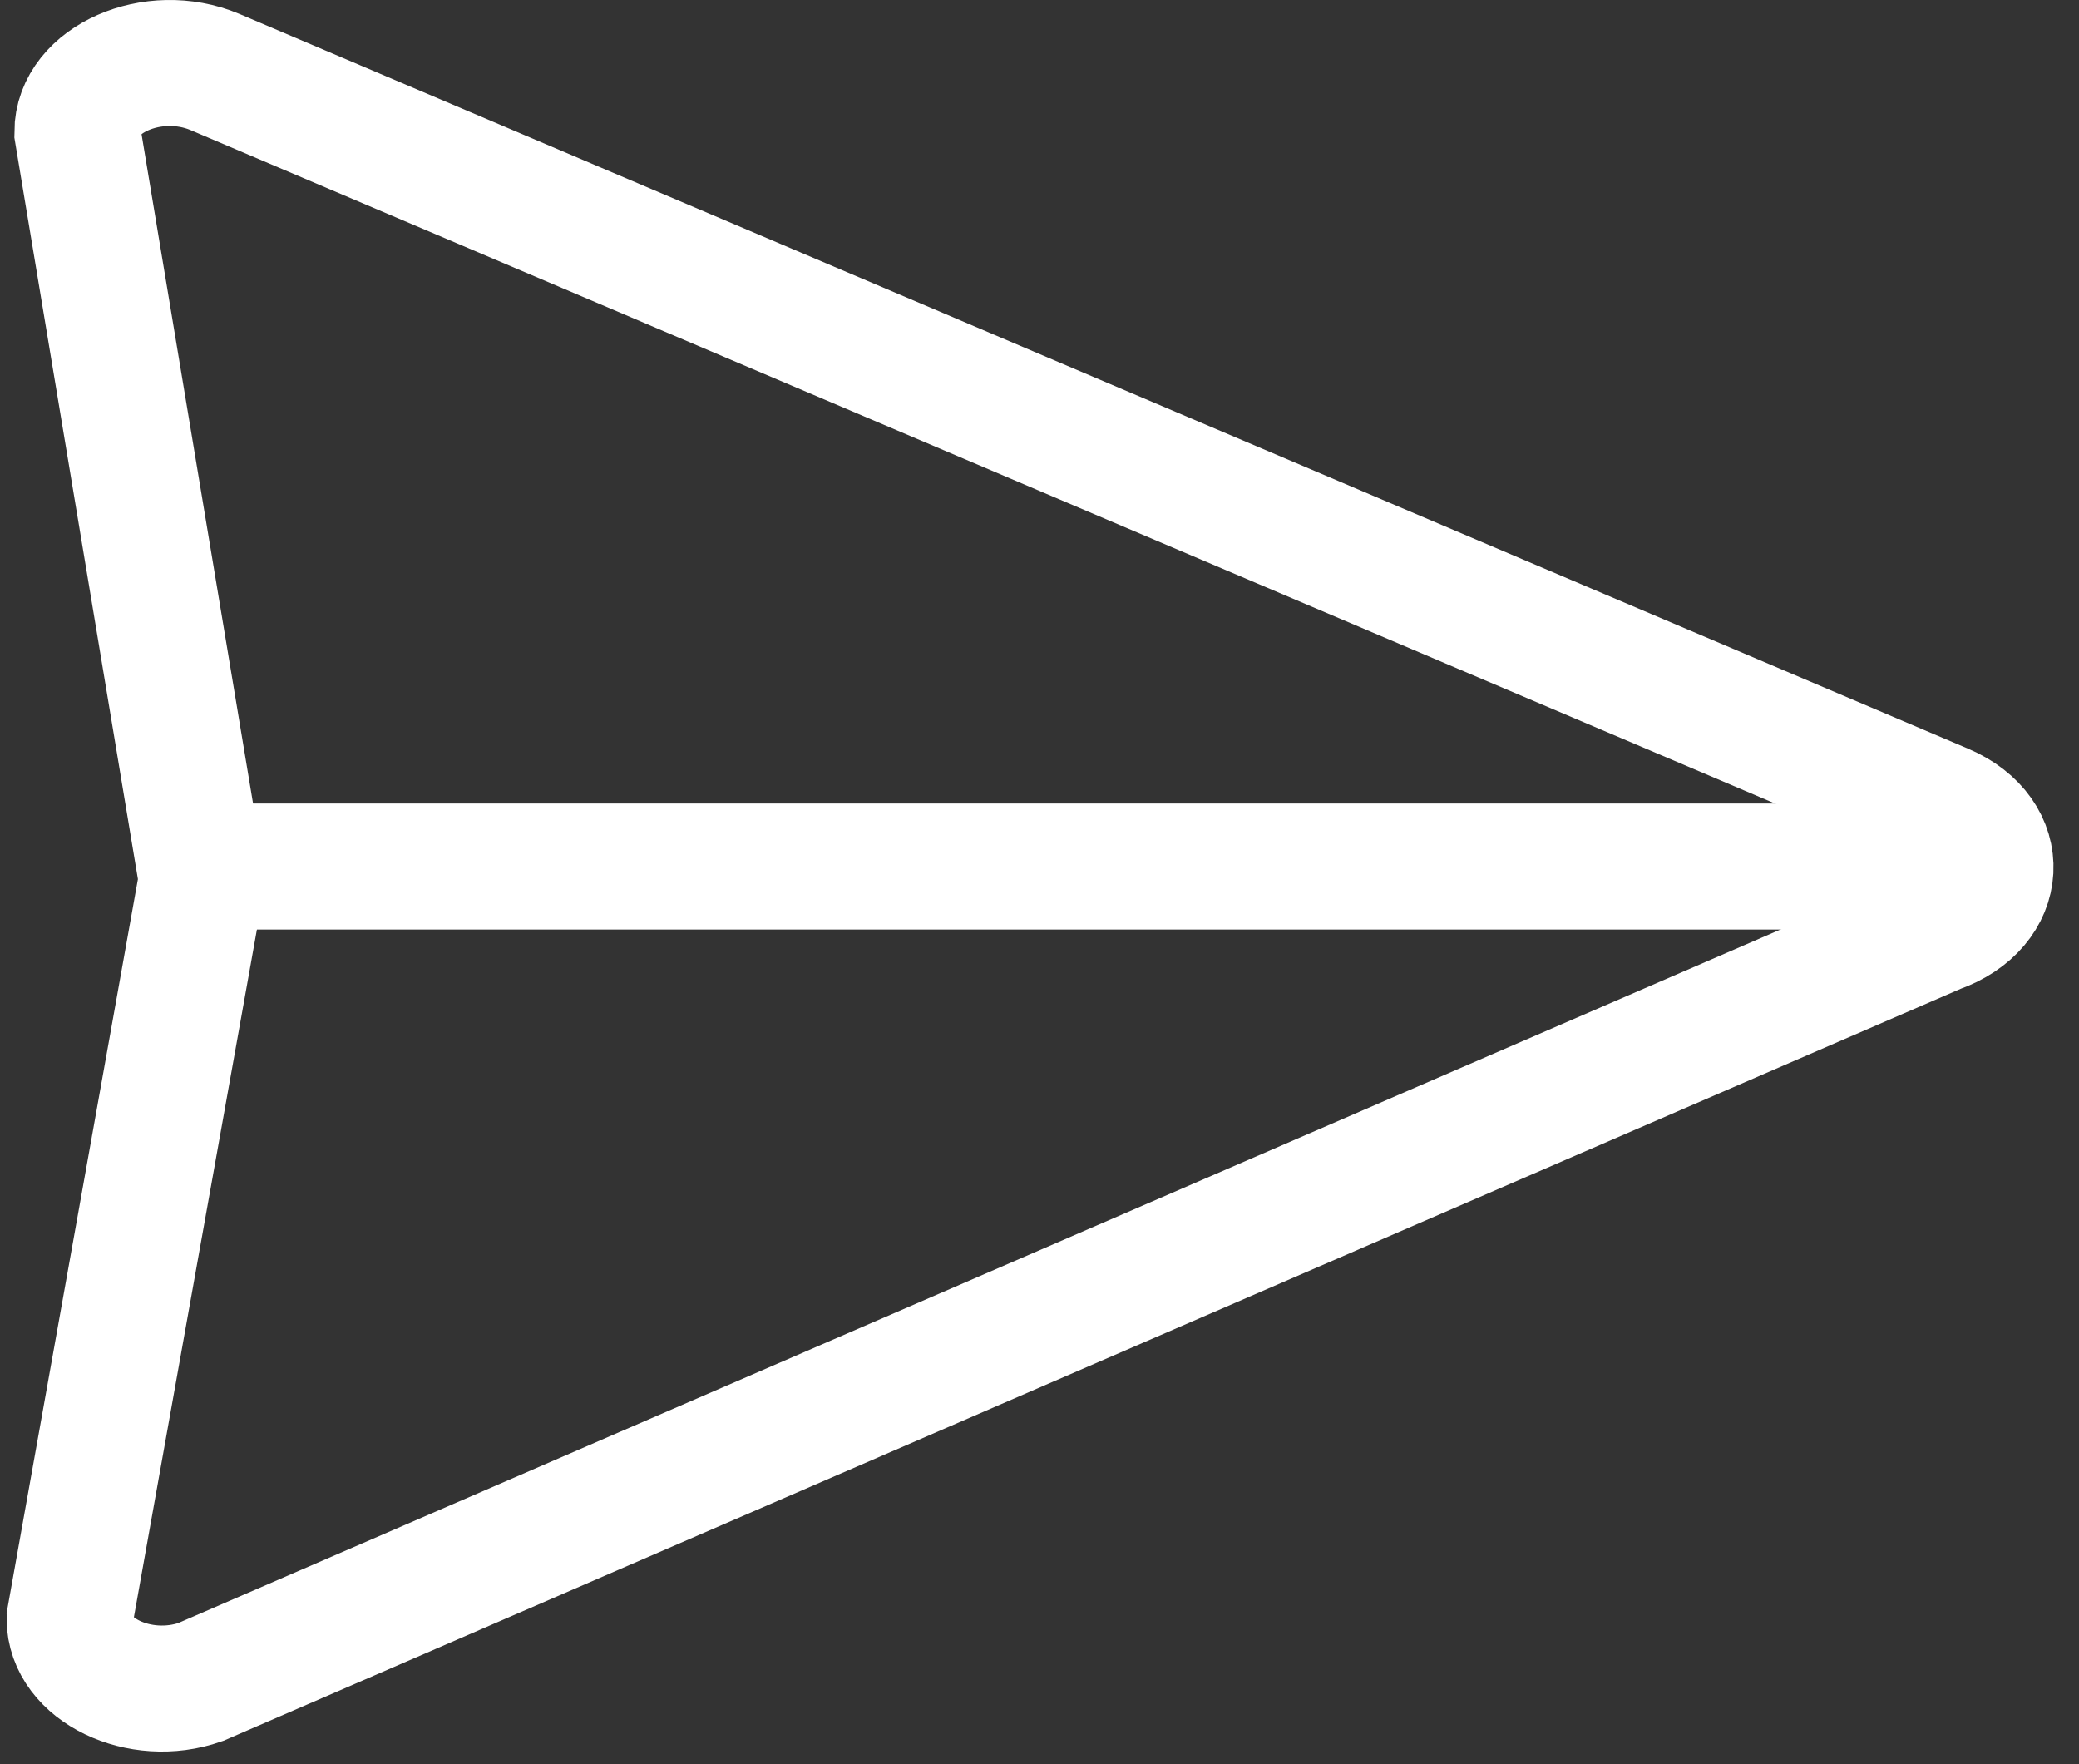 <svg xmlns="http://www.w3.org/2000/svg" width="33" height="28" viewBox="0 0 33 28" fill="none">
<rect x="0" y="0" width="33" height="28" fill="#333333" stroke="none"/>
<path d="M3.41 1.142L30.851 12.804C31.89 13.247 31.829 14.386 30.748 14.766L3.184 26.696C2.216 27.036 1.105 26.498 1.105 25.692L3.204 13.959L1.228 2.1C1.228 1.261 2.432 0.731 3.41 1.142Z" stroke="white" stroke-width="2" stroke-miterlimit="10"/>
<path d="M31.458 13.753L2.967 13.753" stroke="white" stroke-width="2" stroke-miterlimit="10"/>
</svg>
